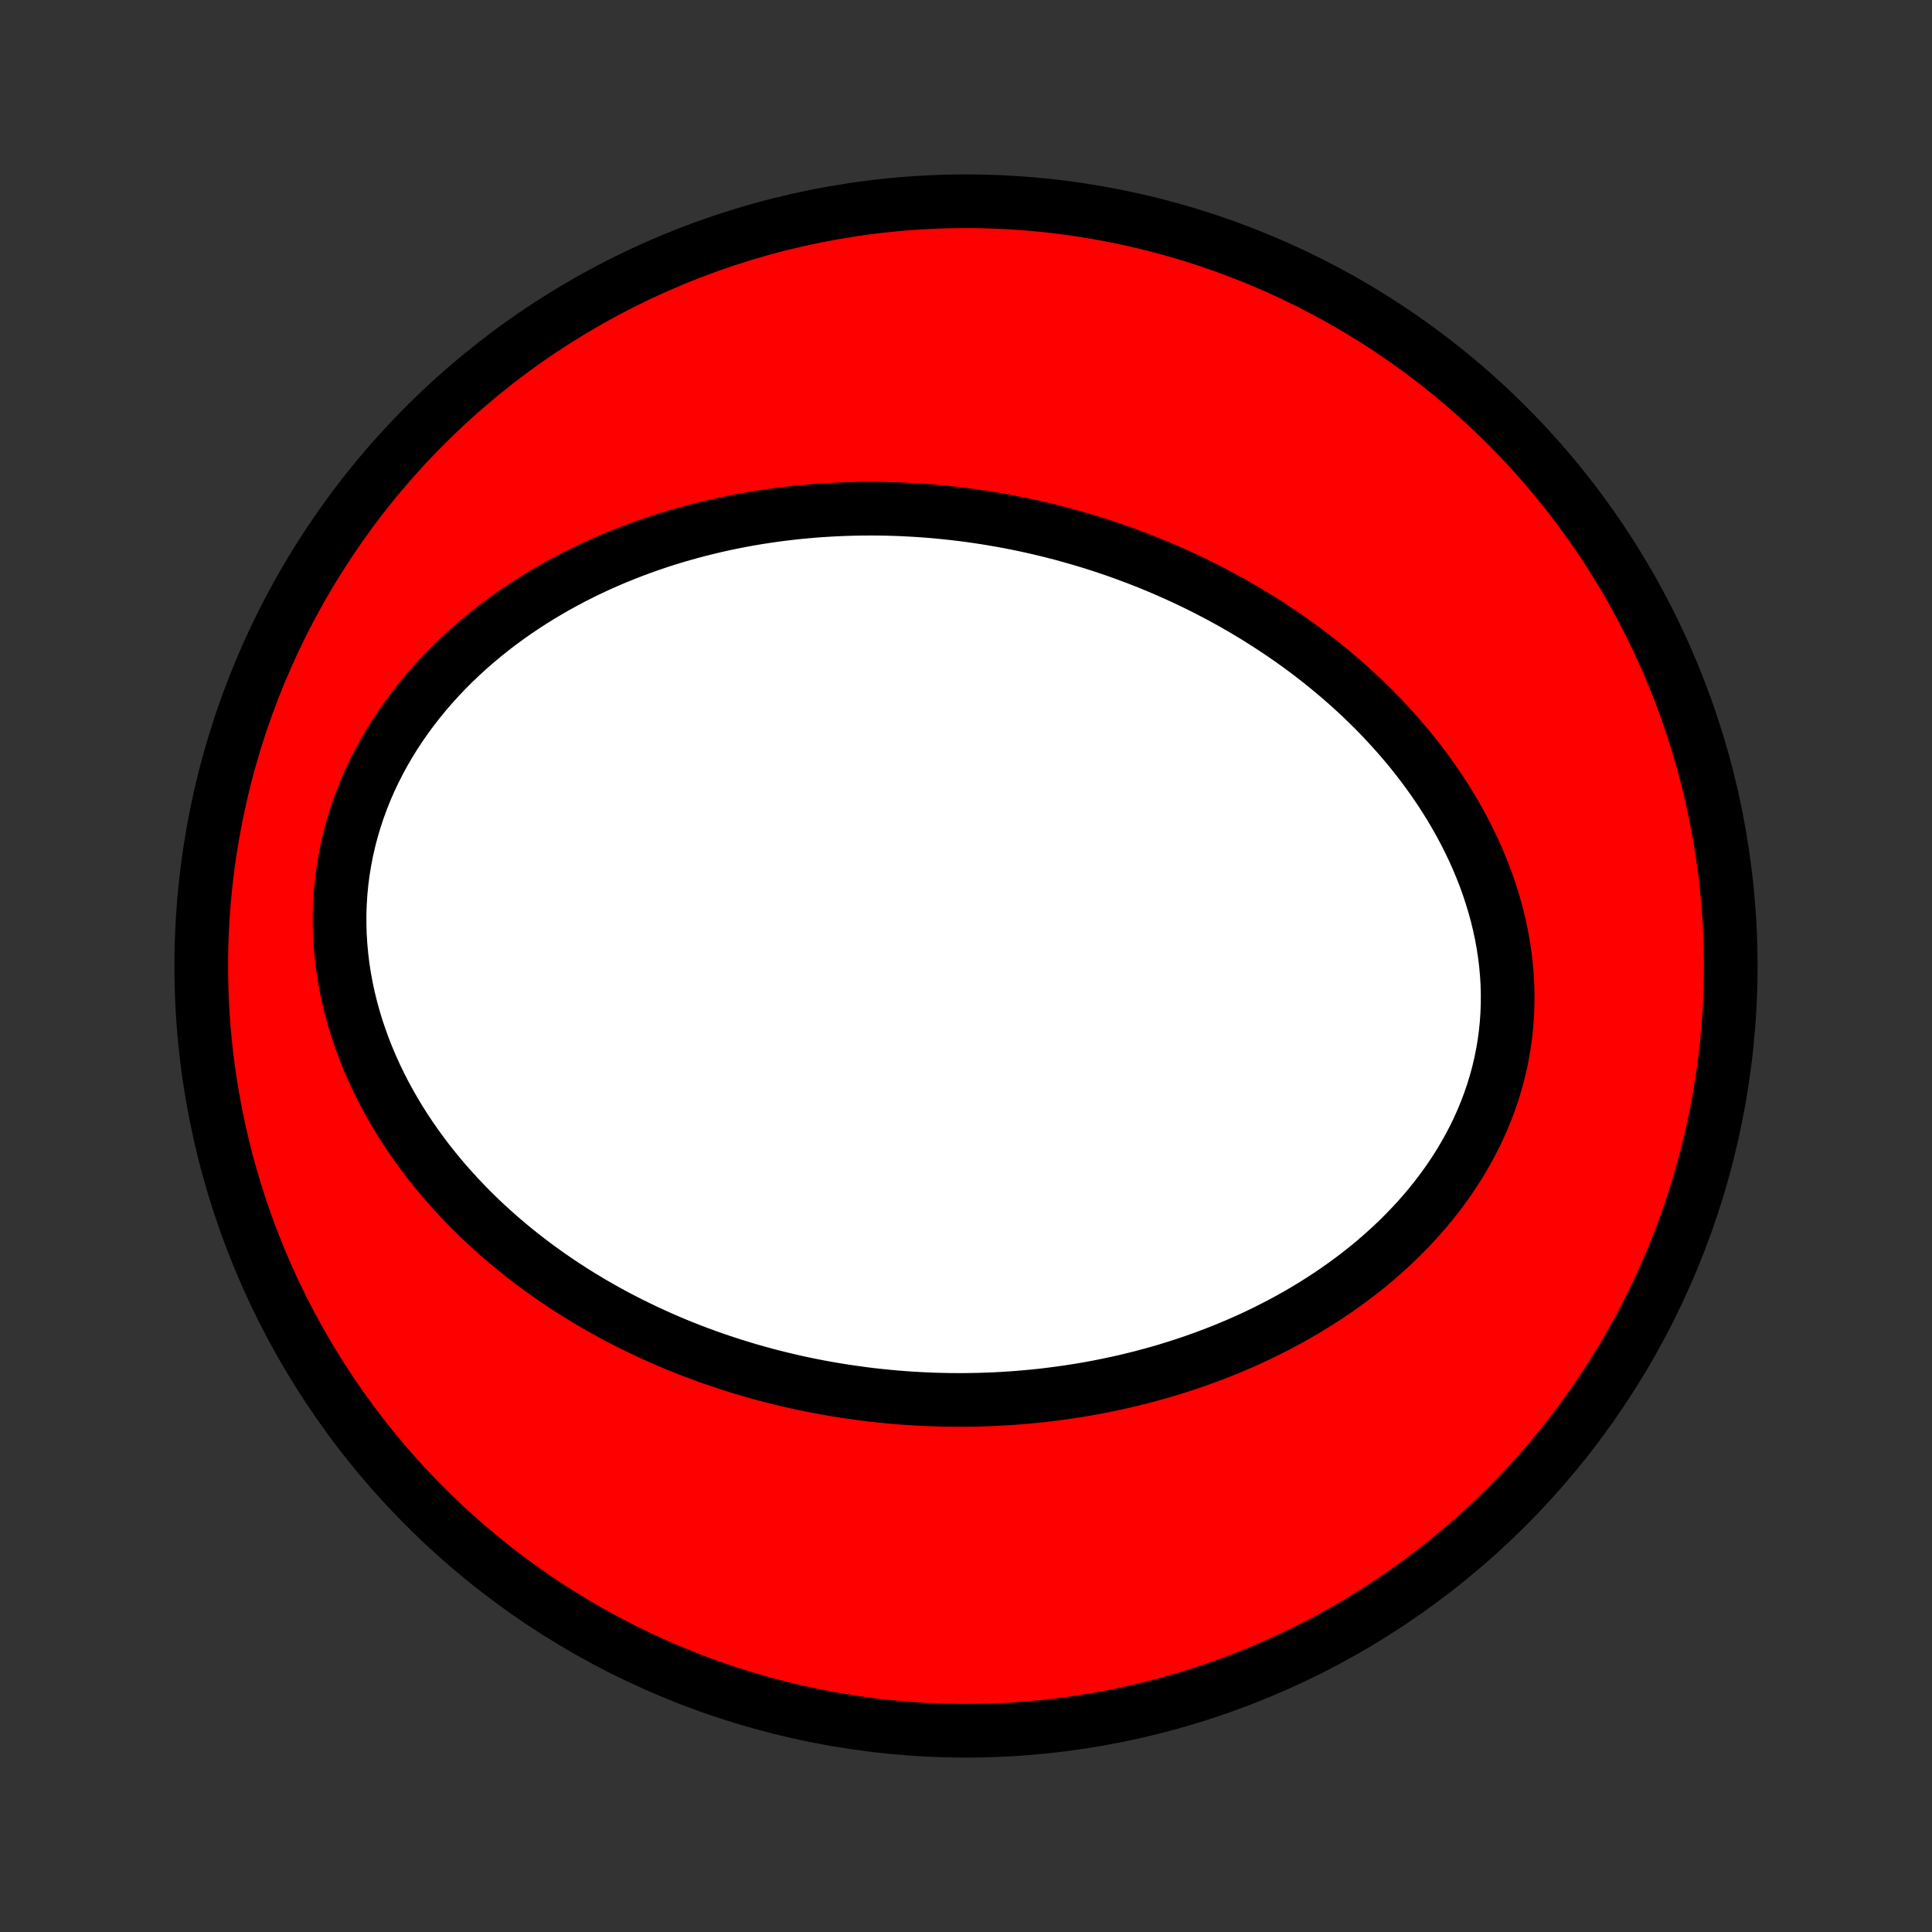 <?xml version="1.0" encoding="utf-8" standalone="no"?>
<!DOCTYPE svg PUBLIC "-//W3C//DTD SVG 1.1//EN"
  "http://www.w3.org/Graphics/SVG/1.1/DTD/svg11.dtd">
<!-- Created with matplotlib (http://matplotlib.org/) -->
<svg height="72pt" version="1.1" viewBox="0 0 72 72" width="72pt" xmlns="http://www.w3.org/2000/svg" xmlns:xlink="http://www.w3.org/1999/xlink">
 <rect x="0" y="0" width="72" height="72" fill="#333333" stroke="none"/>
 <defs>
  <style type="text/css">
*{stroke-linecap:butt;stroke-linejoin:round;}
  </style>
 </defs>
 <g id="figure_1">
  <g id="patch_1">
   <path d="
M0 72
L72 72
L72 0
L0 0
z
" style="fill:none;"/>
  </g>
  <g id="axes_1">
   <g id="PatchCollection_1">
    <defs>
     <path d="
M36 -7.5
C43.558 -7.5 50.808 -10.503 56.153 -15.848
C61.497 -21.192 64.5 -28.442 64.5 -36
C64.5 -43.558 61.497 -50.808 56.153 -56.153
C50.808 -61.497 43.558 -64.5 36 -64.5
C28.442 -64.5 21.192 -61.497 15.848 -56.153
C10.503 -50.808 7.5 -43.558 7.5 -36
C7.5 -28.442 10.503 -21.192 15.848 -15.848
C21.192 -10.503 28.442 -7.5 36 -7.5
z
" id="C0_0_a811fe30f3"/>
     <path d="
M32.215 -20.052
L32.499 -20.017
L32.784 -19.986
L33.069 -19.957
L33.355 -19.931
L33.641 -19.908
L33.927 -19.888
L34.214 -19.871
L34.501 -19.857
L34.789 -19.845
L35.078 -19.837
L35.367 -19.831
L35.656 -19.829
L35.947 -19.829
L36.238 -19.833
L36.529 -19.839
L36.821 -19.849
L37.114 -19.861
L37.408 -19.877
L37.702 -19.896
L37.997 -19.918
L38.293 -19.944
L38.589 -19.972
L38.886 -20.004
L39.184 -20.04
L39.483 -20.079
L39.782 -20.121
L40.083 -20.167
L40.383 -20.216
L40.685 -20.269
L40.987 -20.326
L41.29 -20.387
L41.594 -20.451
L41.898 -20.519
L42.203 -20.592
L42.509 -20.668
L42.815 -20.749
L43.122 -20.833
L43.429 -20.922
L43.736 -21.016
L44.044 -21.114
L44.352 -21.216
L44.661 -21.323
L44.969 -21.435
L45.278 -21.552
L45.587 -21.673
L45.895 -21.8
L46.203 -21.931
L46.511 -22.068
L46.819 -22.21
L47.125 -22.358
L47.431 -22.511
L47.736 -22.669
L48.041 -22.833
L48.343 -23.003
L48.645 -23.179
L48.944 -23.36
L49.242 -23.548
L49.538 -23.741
L49.832 -23.941
L50.123 -24.147
L50.411 -24.359
L50.696 -24.577
L50.978 -24.802
L51.256 -25.033
L51.53 -25.271
L51.8 -25.515
L52.065 -25.765
L52.325 -26.022
L52.58 -26.286
L52.83 -26.555
L53.073 -26.832
L53.31 -27.114
L53.54 -27.403
L53.763 -27.698
L53.978 -27.998
L54.185 -28.305
L54.385 -28.618
L54.575 -28.936
L54.756 -29.26
L54.928 -29.588
L55.09 -29.922
L55.242 -30.261
L55.383 -30.604
L55.514 -30.952
L55.633 -31.303
L55.742 -31.658
L55.839 -32.016
L55.924 -32.377
L55.997 -32.741
L56.059 -33.107
L56.108 -33.475
L56.146 -33.844
L56.171 -34.215
L56.184 -34.586
L56.186 -34.958
L56.176 -35.329
L56.154 -35.7
L56.12 -36.071
L56.075 -36.44
L56.019 -36.807
L55.952 -37.173
L55.875 -37.537
L55.787 -37.898
L55.689 -38.256
L55.581 -38.612
L55.465 -38.964
L55.339 -39.313
L55.204 -39.658
L55.061 -39.999
L54.91 -40.336
L54.751 -40.668
L54.585 -40.997
L54.412 -41.32
L54.232 -41.639
L54.046 -41.953
L53.854 -42.263
L53.656 -42.567
L53.453 -42.866
L53.244 -43.16
L53.031 -43.449
L52.813 -43.733
L52.591 -44.012
L52.365 -44.285
L52.135 -44.553
L51.901 -44.816
L51.664 -45.074
L51.425 -45.327
L51.182 -45.575
L50.936 -45.817
L50.688 -46.055
L50.437 -46.287
L50.185 -46.514
L49.93 -46.737
L49.673 -46.954
L49.415 -47.167
L49.155 -47.375
L48.894 -47.578
L48.631 -47.777
L48.367 -47.971
L48.101 -48.16
L47.835 -48.345
L47.567 -48.525
L47.299 -48.701
L47.03 -48.873
L46.76 -49.041
L46.49 -49.204
L46.218 -49.364
L45.947 -49.519
L45.674 -49.67
L45.401 -49.818
L45.128 -49.961
L44.854 -50.101
L44.58 -50.237
L44.306 -50.369
L44.031 -50.498
L43.756 -50.623
L43.48 -50.744
L43.205 -50.862
L42.928 -50.977
L42.652 -51.088
L42.376 -51.196
L42.099 -51.3
L41.822 -51.402
L41.544 -51.5
L41.267 -51.594
L40.989 -51.686
L40.711 -51.775
L40.432 -51.86
L40.153 -51.942
L39.874 -52.021
L39.595 -52.098
L39.315 -52.171
L39.035 -52.241
L38.754 -52.308
L38.474 -52.373
L38.192 -52.434
L37.911 -52.492
L37.629 -52.548
L37.346 -52.6
L37.063 -52.65
L36.779 -52.697
L36.495 -52.741
L36.21 -52.782
L35.925 -52.82
L35.639 -52.855
L35.353 -52.887
L35.066 -52.916
L34.778 -52.943
L34.49 -52.966
L34.2 -52.986
L33.911 -53.003
L33.62 -53.018
L33.329 -53.029
L33.036 -53.037
L32.743 -53.042
L32.45 -53.043
L32.155 -53.042
L31.86 -53.037
L31.563 -53.029
L31.266 -53.018
L30.968 -53.003
L30.669 -52.985
L30.369 -52.964
L30.068 -52.938
L29.767 -52.91
L29.464 -52.877
L29.16 -52.841
L28.856 -52.801
L28.551 -52.757
L28.244 -52.71
L27.937 -52.658
L27.629 -52.602
L27.321 -52.542
L27.011 -52.478
L26.701 -52.409
L26.39 -52.336
L26.078 -52.258
L25.765 -52.176
L25.452 -52.089
L25.139 -51.997
L24.825 -51.901
L24.51 -51.799
L24.196 -51.692
L23.881 -51.58
L23.565 -51.462
L23.25 -51.339
L22.935 -51.211
L22.62 -51.077
L22.306 -50.937
L21.991 -50.791
L21.678 -50.639
L21.365 -50.481
L21.053 -50.316
L20.743 -50.146
L20.433 -49.968
L20.126 -49.785
L19.82 -49.594
L19.515 -49.397
L19.213 -49.193
L18.914 -48.982
L18.617 -48.764
L18.324 -48.539
L18.034 -48.307
L17.747 -48.067
L17.464 -47.821
L17.186 -47.567
L16.912 -47.305
L16.643 -47.037
L16.38 -46.761
L16.122 -46.478
L15.871 -46.188
L15.626 -45.89
L15.388 -45.586
L15.158 -45.274
L14.935 -44.956
L14.72 -44.631
L14.514 -44.3
L14.317 -43.962
L14.13 -43.618
L13.952 -43.269
L13.784 -42.913
L13.627 -42.553
L13.481 -42.187
L13.346 -41.817
L13.222 -41.443
L13.11 -41.064
L13.01 -40.683
L12.922 -40.298
L12.847 -39.91
L12.783 -39.521
L12.732 -39.129
L12.694 -38.736
L12.669 -38.343
L12.655 -37.949
L12.655 -37.555
L12.666 -37.161
L12.69 -36.769
L12.726 -36.378
L12.773 -35.988
L12.832 -35.601
L12.903 -35.216
L12.984 -34.834
L13.076 -34.456
L13.179 -34.081
L13.291 -33.709
L13.414 -33.342
L13.545 -32.98
L13.686 -32.621
L13.835 -32.268
L13.993 -31.92
L14.158 -31.576
L14.331 -31.239
L14.512 -30.906
L14.699 -30.579
L14.892 -30.258
L15.092 -29.943
L15.298 -29.633
L15.509 -29.329
L15.725 -29.032
L15.946 -28.739
L16.172 -28.453
L16.402 -28.173
L16.636 -27.899
L16.874 -27.631
L17.116 -27.368
L17.36 -27.111
L17.608 -26.86
L17.859 -26.615
L18.113 -26.375
L18.369 -26.142
L18.627 -25.913
L18.887 -25.69
L19.149 -25.473
L19.413 -25.261
L19.679 -25.054
L19.946 -24.852
L20.215 -24.656
L20.484 -24.464
L20.755 -24.278
L21.027 -24.096
L21.3 -23.919
L21.574 -23.747
L21.849 -23.579
L22.124 -23.416
L22.4 -23.258
L22.676 -23.104
L22.953 -22.954
L23.231 -22.809
L23.508 -22.668
L23.787 -22.531
L24.065 -22.398
L24.344 -22.268
L24.623 -22.143
L24.902 -22.022
L25.181 -21.904
L25.461 -21.79
L25.741 -21.68
L26.02 -21.574
L26.3 -21.471
L26.581 -21.371
L26.861 -21.275
L27.141 -21.182
L27.422 -21.093
L27.702 -21.007
L27.983 -20.924
L28.264 -20.845
L28.545 -20.768
L28.826 -20.695
L29.107 -20.625
L29.389 -20.558
L29.67 -20.494
L29.952 -20.433
L30.234 -20.375
L30.516 -20.32
L30.799 -20.268
L31.081 -20.219
L31.364 -20.173
L31.648 -20.13
z
" id="C0_1_eda6becb71"/>
    </defs>
    <g clip-path="url(#p1bffca34e9)">
     <use style="fill:#ff0000;stroke:#000000;stroke-width:2.0;" x="0.0" xlink:href="#C0_0_a811fe30f3" y="72.0"/>
    </g>
    <g clip-path="url(#p1bffca34e9)">
     <use style="fill:#ffffff;stroke:#000000;stroke-width:2.0;" x="0.0" xlink:href="#C0_1_eda6becb71" y="72.0"/>
    </g>
   </g>
  </g>
 </g>
 <defs>
  <clipPath id="p1bffca34e9">
   <rect height="72.0" width="72.0" x="0.0" y="0.0"/>
  </clipPath>
 </defs>
</svg>
